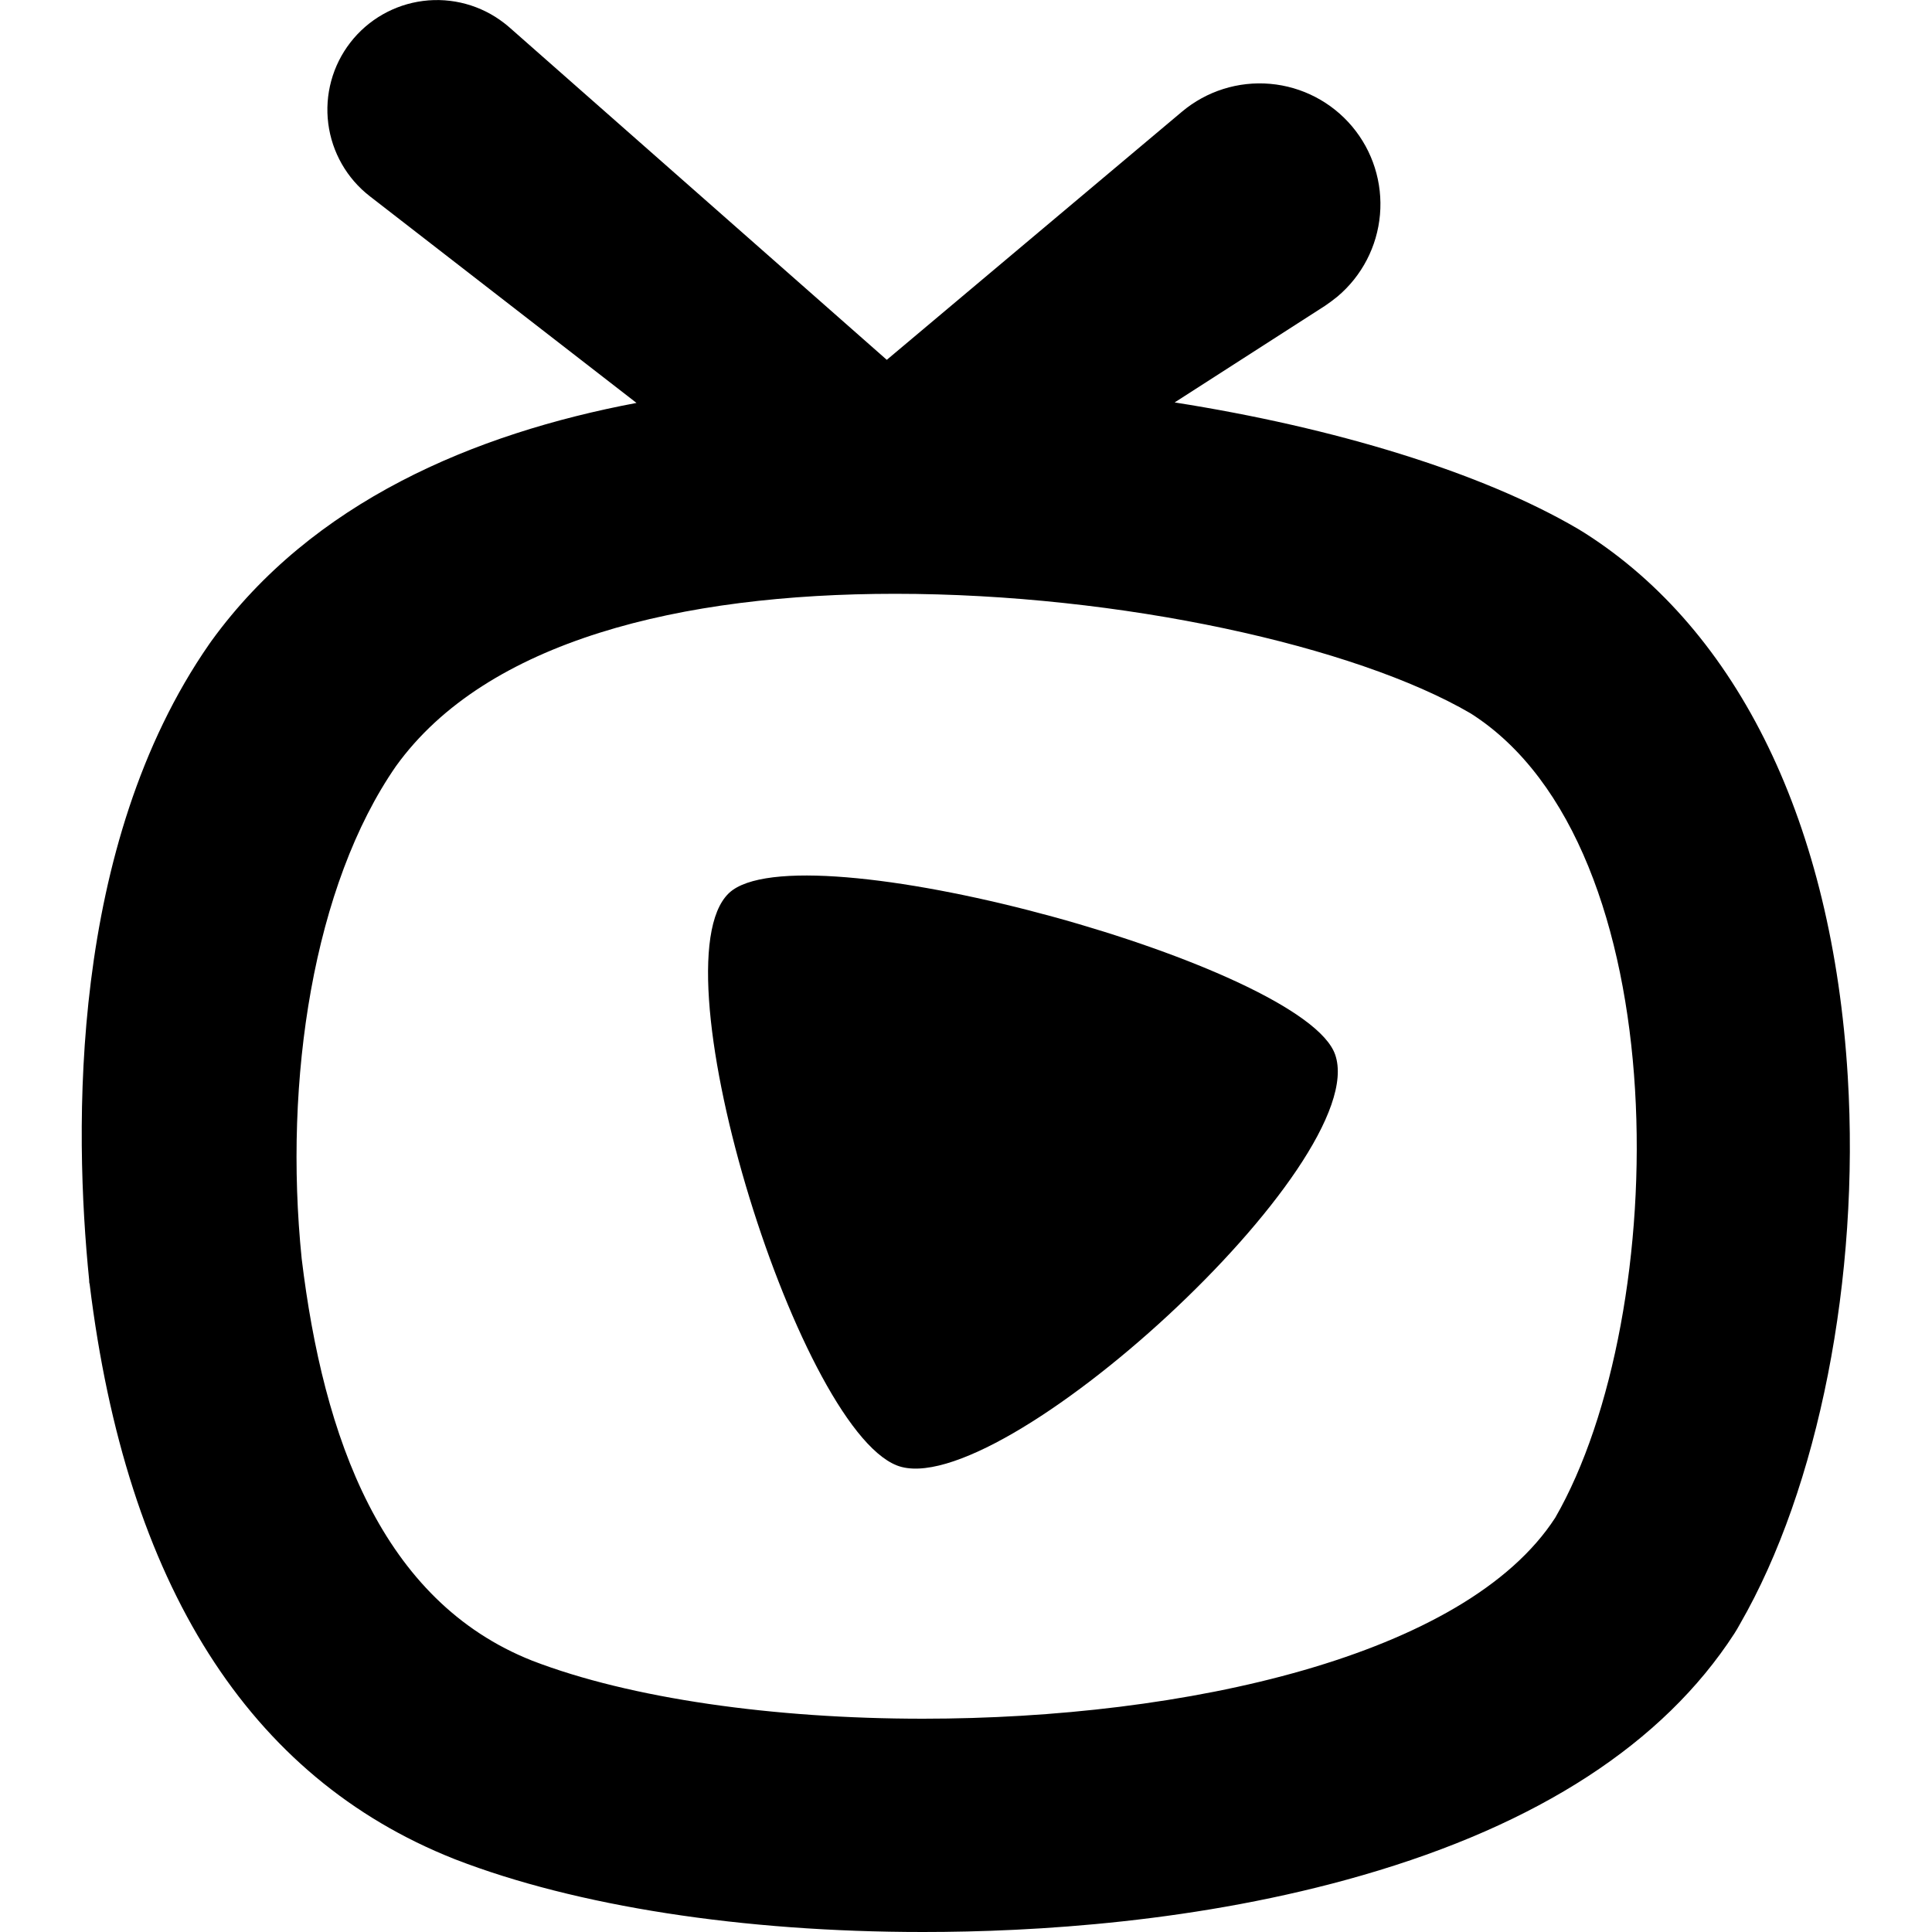 <svg width="200" height="200" viewBox="0 0 200 200" fill="none" xmlns="http://www.w3.org/2000/svg">
<g clip-path="url(#clip0_1113_4641)">
<path d="M191.28 111.44C189.7 85.32 180 65.34 164.07 55.19L163.37 54.76C153.37 48.89 138.15 44.26 121.6 41.66L137.16 31.66C137.57 31.38 138.04 31.04 138.44 30.71C140.979 28.578 142.567 25.524 142.855 22.22C143.143 18.917 142.107 15.634 139.975 13.095C137.842 10.556 134.788 8.967 131.485 8.679C128.182 8.391 124.899 9.428 122.36 11.56L91.8 37.25L52.73 2.83C52.56 2.68 52.36 2.52 52.18 2.38C51.002 1.468 49.656 0.797 48.218 0.405C46.781 0.013 45.281 -0.092 43.803 0.096C40.818 0.476 38.107 2.026 36.265 4.405C35.353 5.583 34.681 6.929 34.29 8.366C33.898 9.804 33.793 11.304 33.981 12.782C34.361 15.767 35.911 18.478 38.29 20.32L65.89 41.71C49.05 44.89 32.33 51.94 21.89 66.35L21.65 66.69C7.15 87.58 7.65 116.9 9.23 132.51C9.23 132.65 9.23 132.79 9.28 132.93C13.08 164 25.75 184 47 192.43L47.15 192.49C59.67 197.33 76.86 200 95.54 200C107 200 124.2 199 141.06 194.12C159.24 188.87 172.18 180.46 179.53 169.12C179.73 168.8 179.93 168.48 180.12 168.12C188.26 154 192.54 132.27 191.28 111.44ZM161 157.11C151.71 171.47 122.65 177.92 95.54 177.92C80.08 177.92 65.26 175.83 55.11 171.92C39.5 165.75 33.47 148.83 31.23 130.3C29.34 111.77 32.44 91.63 41 79.3C50.37 66.3 70.54 61.47 92.66 61.47C116.06 61.47 140.33 66.89 152.24 73.85C173.87 87.58 173.07 136.16 161 157.11Z" fill="black"/>
<path d="M75.84 92.14C67.23 98.31 82.39 147.59 92.84 151.7C103.29 155.81 142.15 120.33 138.21 109.16C135 100 84.44 86 75.84 92.14Z" fill="black"/>
</g>
<defs>
<clipPath id="clip0_1113_4641">
<rect width="200" height="200" fill="white"/>
</clipPath>
</defs>
</svg>
